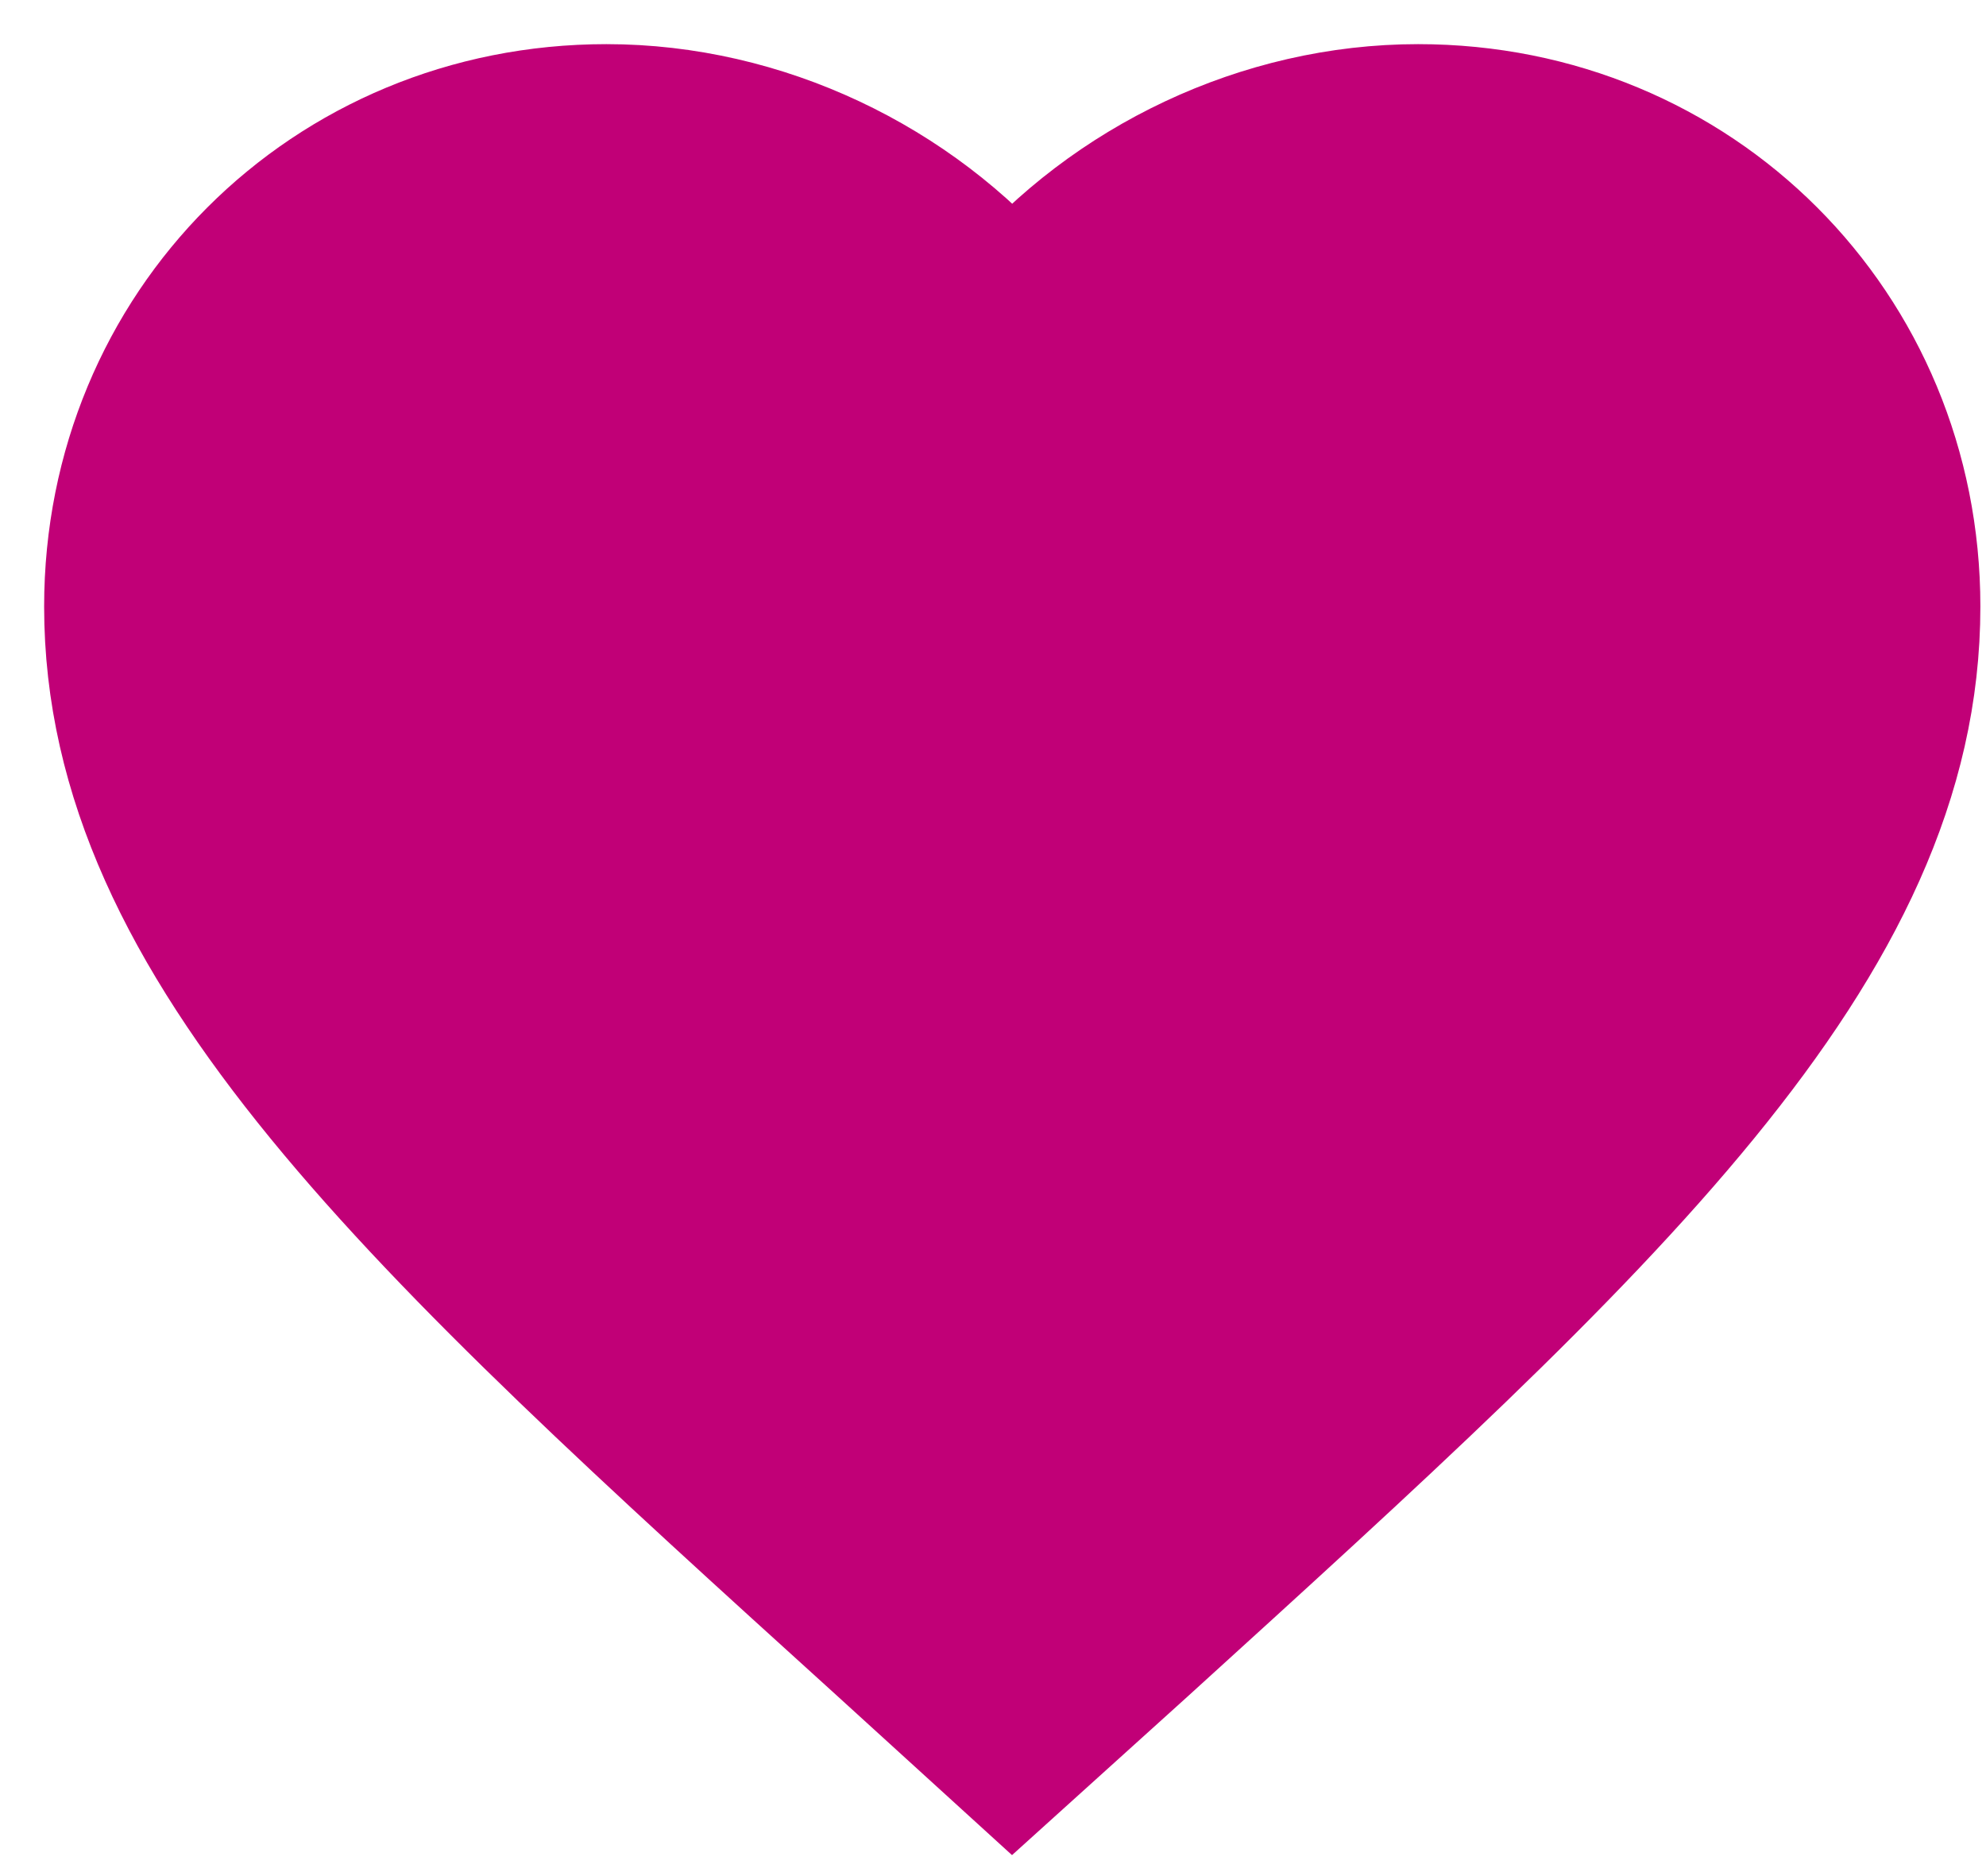<svg width="18" height="17" viewBox="0 0 18 17" fill="none" xmlns="http://www.w3.org/2000/svg">
<path fill-rule="evenodd" clip-rule="evenodd" d="M9.174 16L7.989 14.921C3.779 11.104 1 8.586 1 5.496C1 2.978 2.978 1 5.496 1C6.918 1 8.283 1.662 9.174 2.708C10.065 1.662 11.431 1 12.853 1C15.371 1 17.349 2.978 17.349 5.496C17.349 8.586 14.569 11.104 10.36 14.929L9.174 16Z" fill="#C10077" stroke="#C10077" stroke-width="1.2"/>
</svg>
